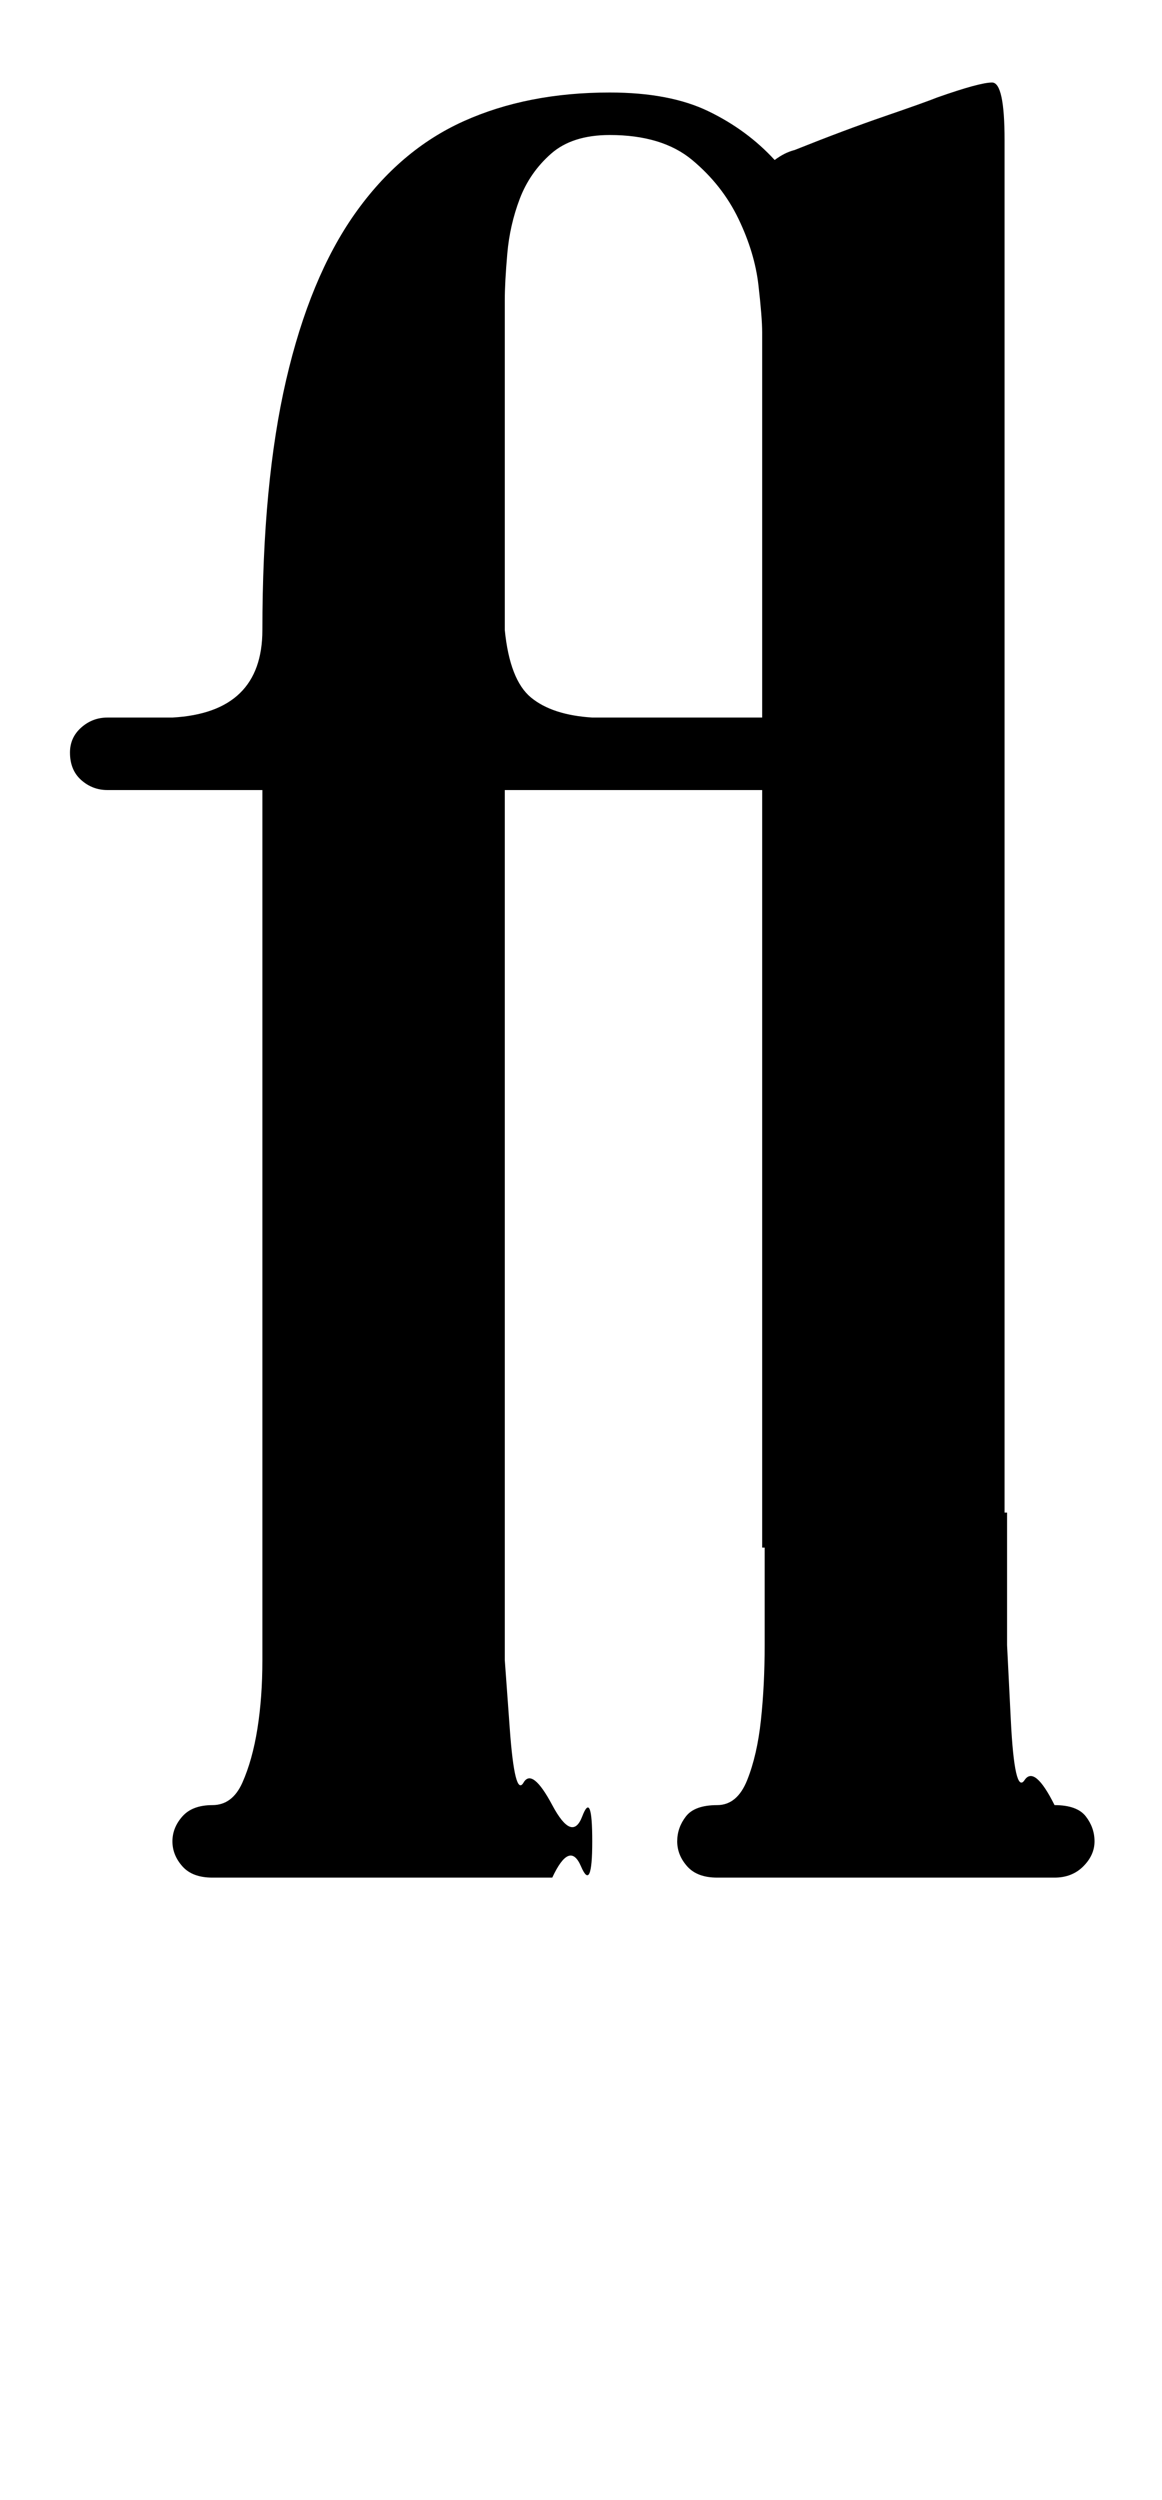 <?xml version="1.0" standalone="no"?>
<!DOCTYPE svg PUBLIC "-//W3C//DTD SVG 1.1//EN" "http://www.w3.org/Graphics/SVG/1.1/DTD/svg11.dtd" >
<svg xmlns="http://www.w3.org/2000/svg" xmlns:xlink="http://www.w3.org/1999/xlink" version="1.1" viewBox="-10 0 465 1000">
  <g transform="matrix(1 0 0 -1 0 750)">
   <path fill="currentColor"
d="M412 28q9 0 12.5 -4.5t3.5 -10t-4.5 -10t-11.5 -4.5h-135q-8 0 -12 4.5t-4 10t3.5 10t12.5 4.5q8 0 12 10t5.5 24t1.5 30v27v12h-1v303h-103v-321v-27t2 -27.5t5.5 -21.5t11.5 -9t12 -4.5t4 -10t-4.5 -10t-11.5 -4.5h-136q-8 0 -12 4.5t-4 10t4 10t12 4.5t12 9t6 21.5
t2 27.5v27v321h-62q-6 0 -10.5 4t-4.5 11q0 6 4.5 10t10.5 4h26q36 2 36 35q0 59 9.5 100t27.5 66.5t43.5 37t58.5 11.5q24 0 39.5 -7.5t26.5 -19.5q4 3 8 4q20 8 36 13.5t21 7.5q17 6 22 6t5 -23v-549h1v-26v-27t1.5 -30t5.5 -24t12 -10zM295 617q0 6 -1.5 19t-8 26.5
t-18.5 23.5t-33 10q-15 0 -23.5 -7.5t-12.5 -18t-5 -22t-1 -18.5v-132q2 -20 10.5 -27t24.5 -8h68v154z" />
  </g>

</svg>
